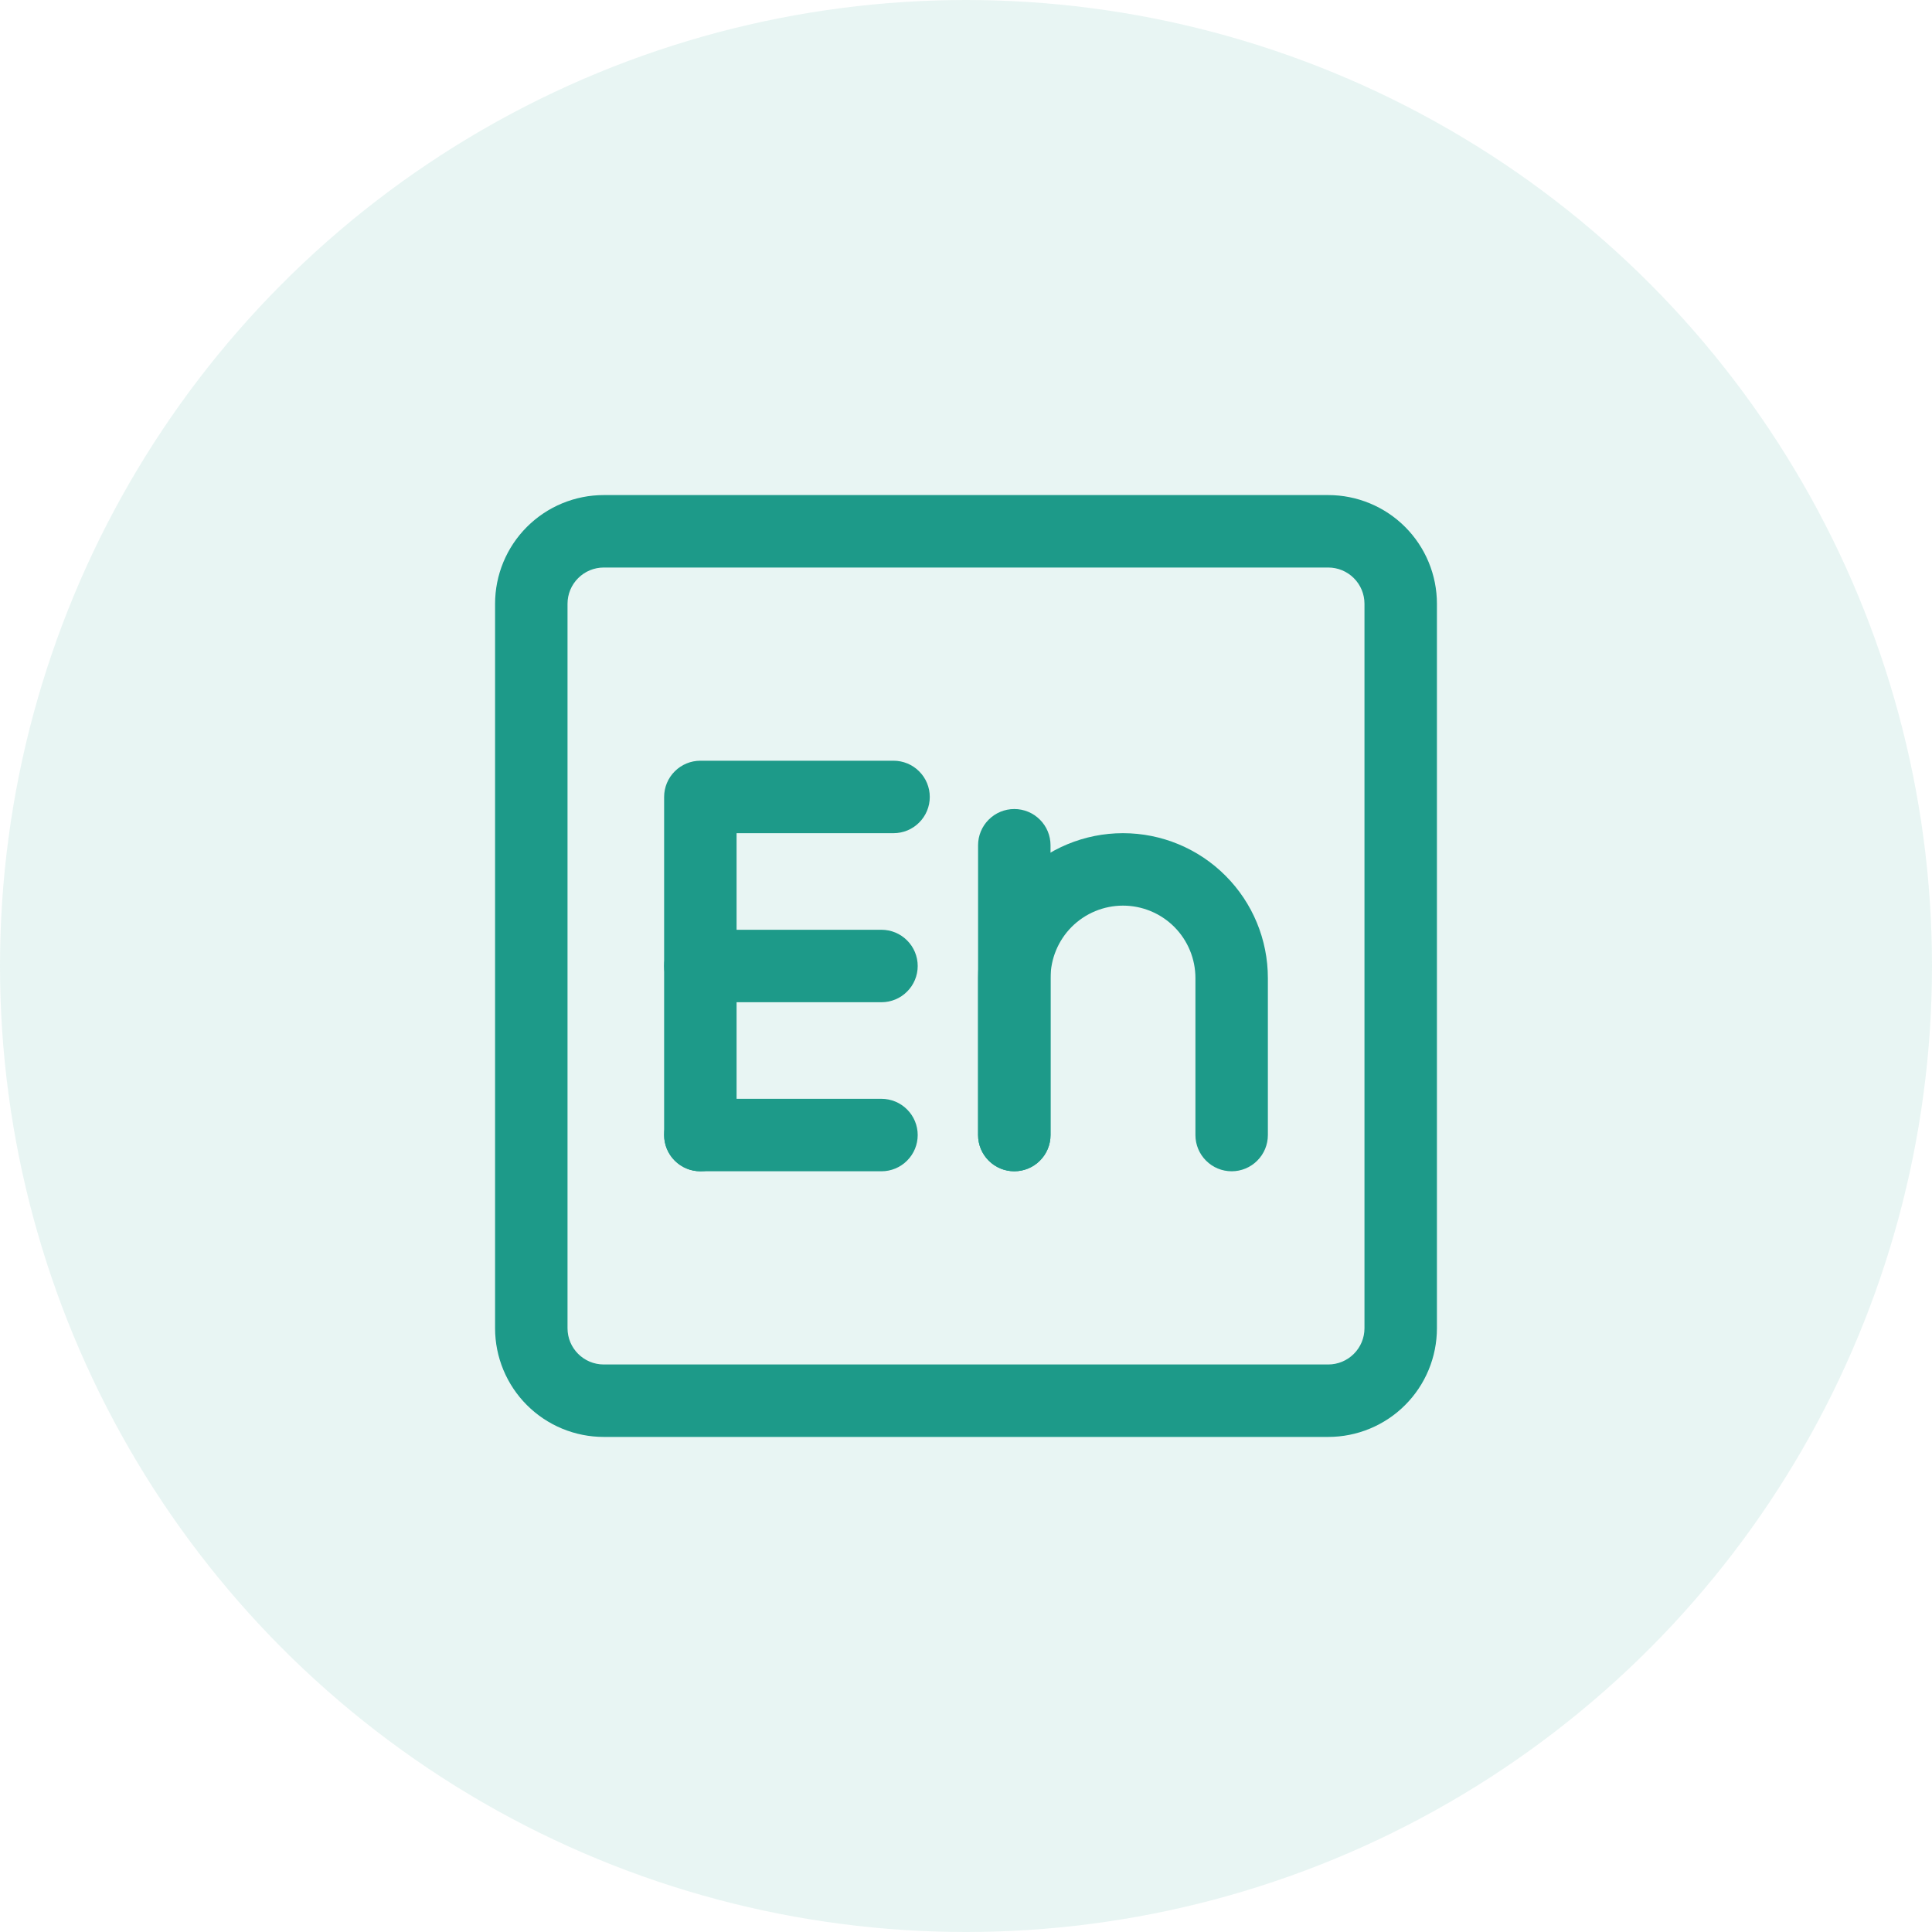 <svg width="40" height="40" viewBox="0 0 40 40" fill="none" xmlns="http://www.w3.org/2000/svg">
<circle cx="20" cy="20" r="20" fill="#1D9A89" fill-opacity="0.1"/>
<path fill-rule="evenodd" clip-rule="evenodd" d="M12.5 11.75C12.301 11.75 12.11 11.829 11.97 11.97C11.829 12.11 11.75 12.301 11.75 12.5V27.5C11.75 27.914 12.086 28.25 12.5 28.25H27.5C27.699 28.25 27.89 28.171 28.03 28.03C28.171 27.89 28.25 27.699 28.25 27.5V12.5C28.25 12.301 28.171 12.11 28.03 11.97C27.89 11.829 27.699 11.75 27.5 11.75H12.5ZM10.25 12.5C10.25 11.903 10.487 11.331 10.909 10.909C11.331 10.487 11.903 10.25 12.5 10.25H27.5C28.097 10.25 28.669 10.487 29.091 10.909C29.513 11.331 29.75 11.903 29.75 12.5V27.5C29.75 28.097 29.513 28.669 29.091 29.091C28.669 29.513 28.097 29.75 27.5 29.75H12.5C11.903 29.75 11.331 29.513 10.909 29.091C10.487 28.669 10.25 28.097 10.25 27.5V12.5Z" fill="#1D9A89"/>
<path fill-rule="evenodd" clip-rule="evenodd" d="M13.75 16.5C13.75 16.301 13.829 16.11 13.97 15.97C14.11 15.829 14.301 15.75 14.5 15.75H18.5C18.699 15.75 18.89 15.829 19.03 15.97C19.171 16.11 19.25 16.301 19.25 16.5C19.25 16.699 19.171 16.89 19.03 17.03C18.89 17.171 18.699 17.25 18.5 17.25H15.25V23.5C15.25 23.699 15.171 23.89 15.03 24.03C14.89 24.171 14.699 24.25 14.5 24.25C14.301 24.25 14.11 24.171 13.97 24.03C13.829 23.89 13.75 23.699 13.75 23.5V16.5Z" fill="#1D9A89"/>
<path fill-rule="evenodd" clip-rule="evenodd" d="M13.75 20C13.75 19.801 13.829 19.61 13.97 19.47C14.11 19.329 14.301 19.25 14.5 19.25H18.25C18.449 19.25 18.64 19.329 18.78 19.47C18.921 19.61 19 19.801 19 20C19 20.199 18.921 20.39 18.78 20.53C18.64 20.671 18.449 20.75 18.25 20.75H14.5C14.301 20.75 14.11 20.671 13.97 20.53C13.829 20.39 13.75 20.199 13.75 20ZM13.75 23.5C13.75 23.301 13.829 23.11 13.97 22.97C14.11 22.829 14.301 22.75 14.5 22.75H18.25C18.449 22.75 18.64 22.829 18.78 22.97C18.921 23.11 19 23.301 19 23.5C19 23.699 18.921 23.89 18.78 24.03C18.64 24.171 18.449 24.25 18.25 24.25H14.5C14.301 24.25 14.11 24.171 13.97 24.03C13.829 23.89 13.75 23.699 13.75 23.5ZM21 16.75C21.199 16.75 21.39 16.829 21.53 16.97C21.671 17.11 21.75 17.301 21.75 17.5V23.5C21.75 23.699 21.671 23.89 21.53 24.03C21.39 24.171 21.199 24.25 21 24.25C20.801 24.25 20.61 24.171 20.47 24.03C20.329 23.89 20.25 23.699 20.25 23.5V17.5C20.25 17.301 20.329 17.11 20.47 16.97C20.61 16.829 20.801 16.75 21 16.75Z" fill="#1D9A89"/>
<path fill-rule="evenodd" clip-rule="evenodd" d="M23.25 18.75C22.852 18.75 22.471 18.908 22.189 19.189C21.908 19.471 21.75 19.852 21.75 20.25V23.5C21.75 23.699 21.671 23.89 21.53 24.03C21.39 24.171 21.199 24.25 21 24.25C20.801 24.25 20.61 24.171 20.47 24.03C20.329 23.89 20.25 23.699 20.25 23.5V20.25C20.25 19.454 20.566 18.691 21.129 18.129C21.691 17.566 22.454 17.25 23.25 17.25C24.046 17.25 24.809 17.566 25.371 18.129C25.934 18.691 26.25 19.454 26.25 20.25V23.5C26.25 23.699 26.171 23.89 26.03 24.03C25.89 24.171 25.699 24.25 25.5 24.25C25.301 24.25 25.11 24.171 24.97 24.03C24.829 23.89 24.75 23.699 24.75 23.5V20.25C24.75 19.852 24.592 19.471 24.311 19.189C24.029 18.908 23.648 18.75 23.25 18.75Z" fill="#1D9A89"/>
</svg>
